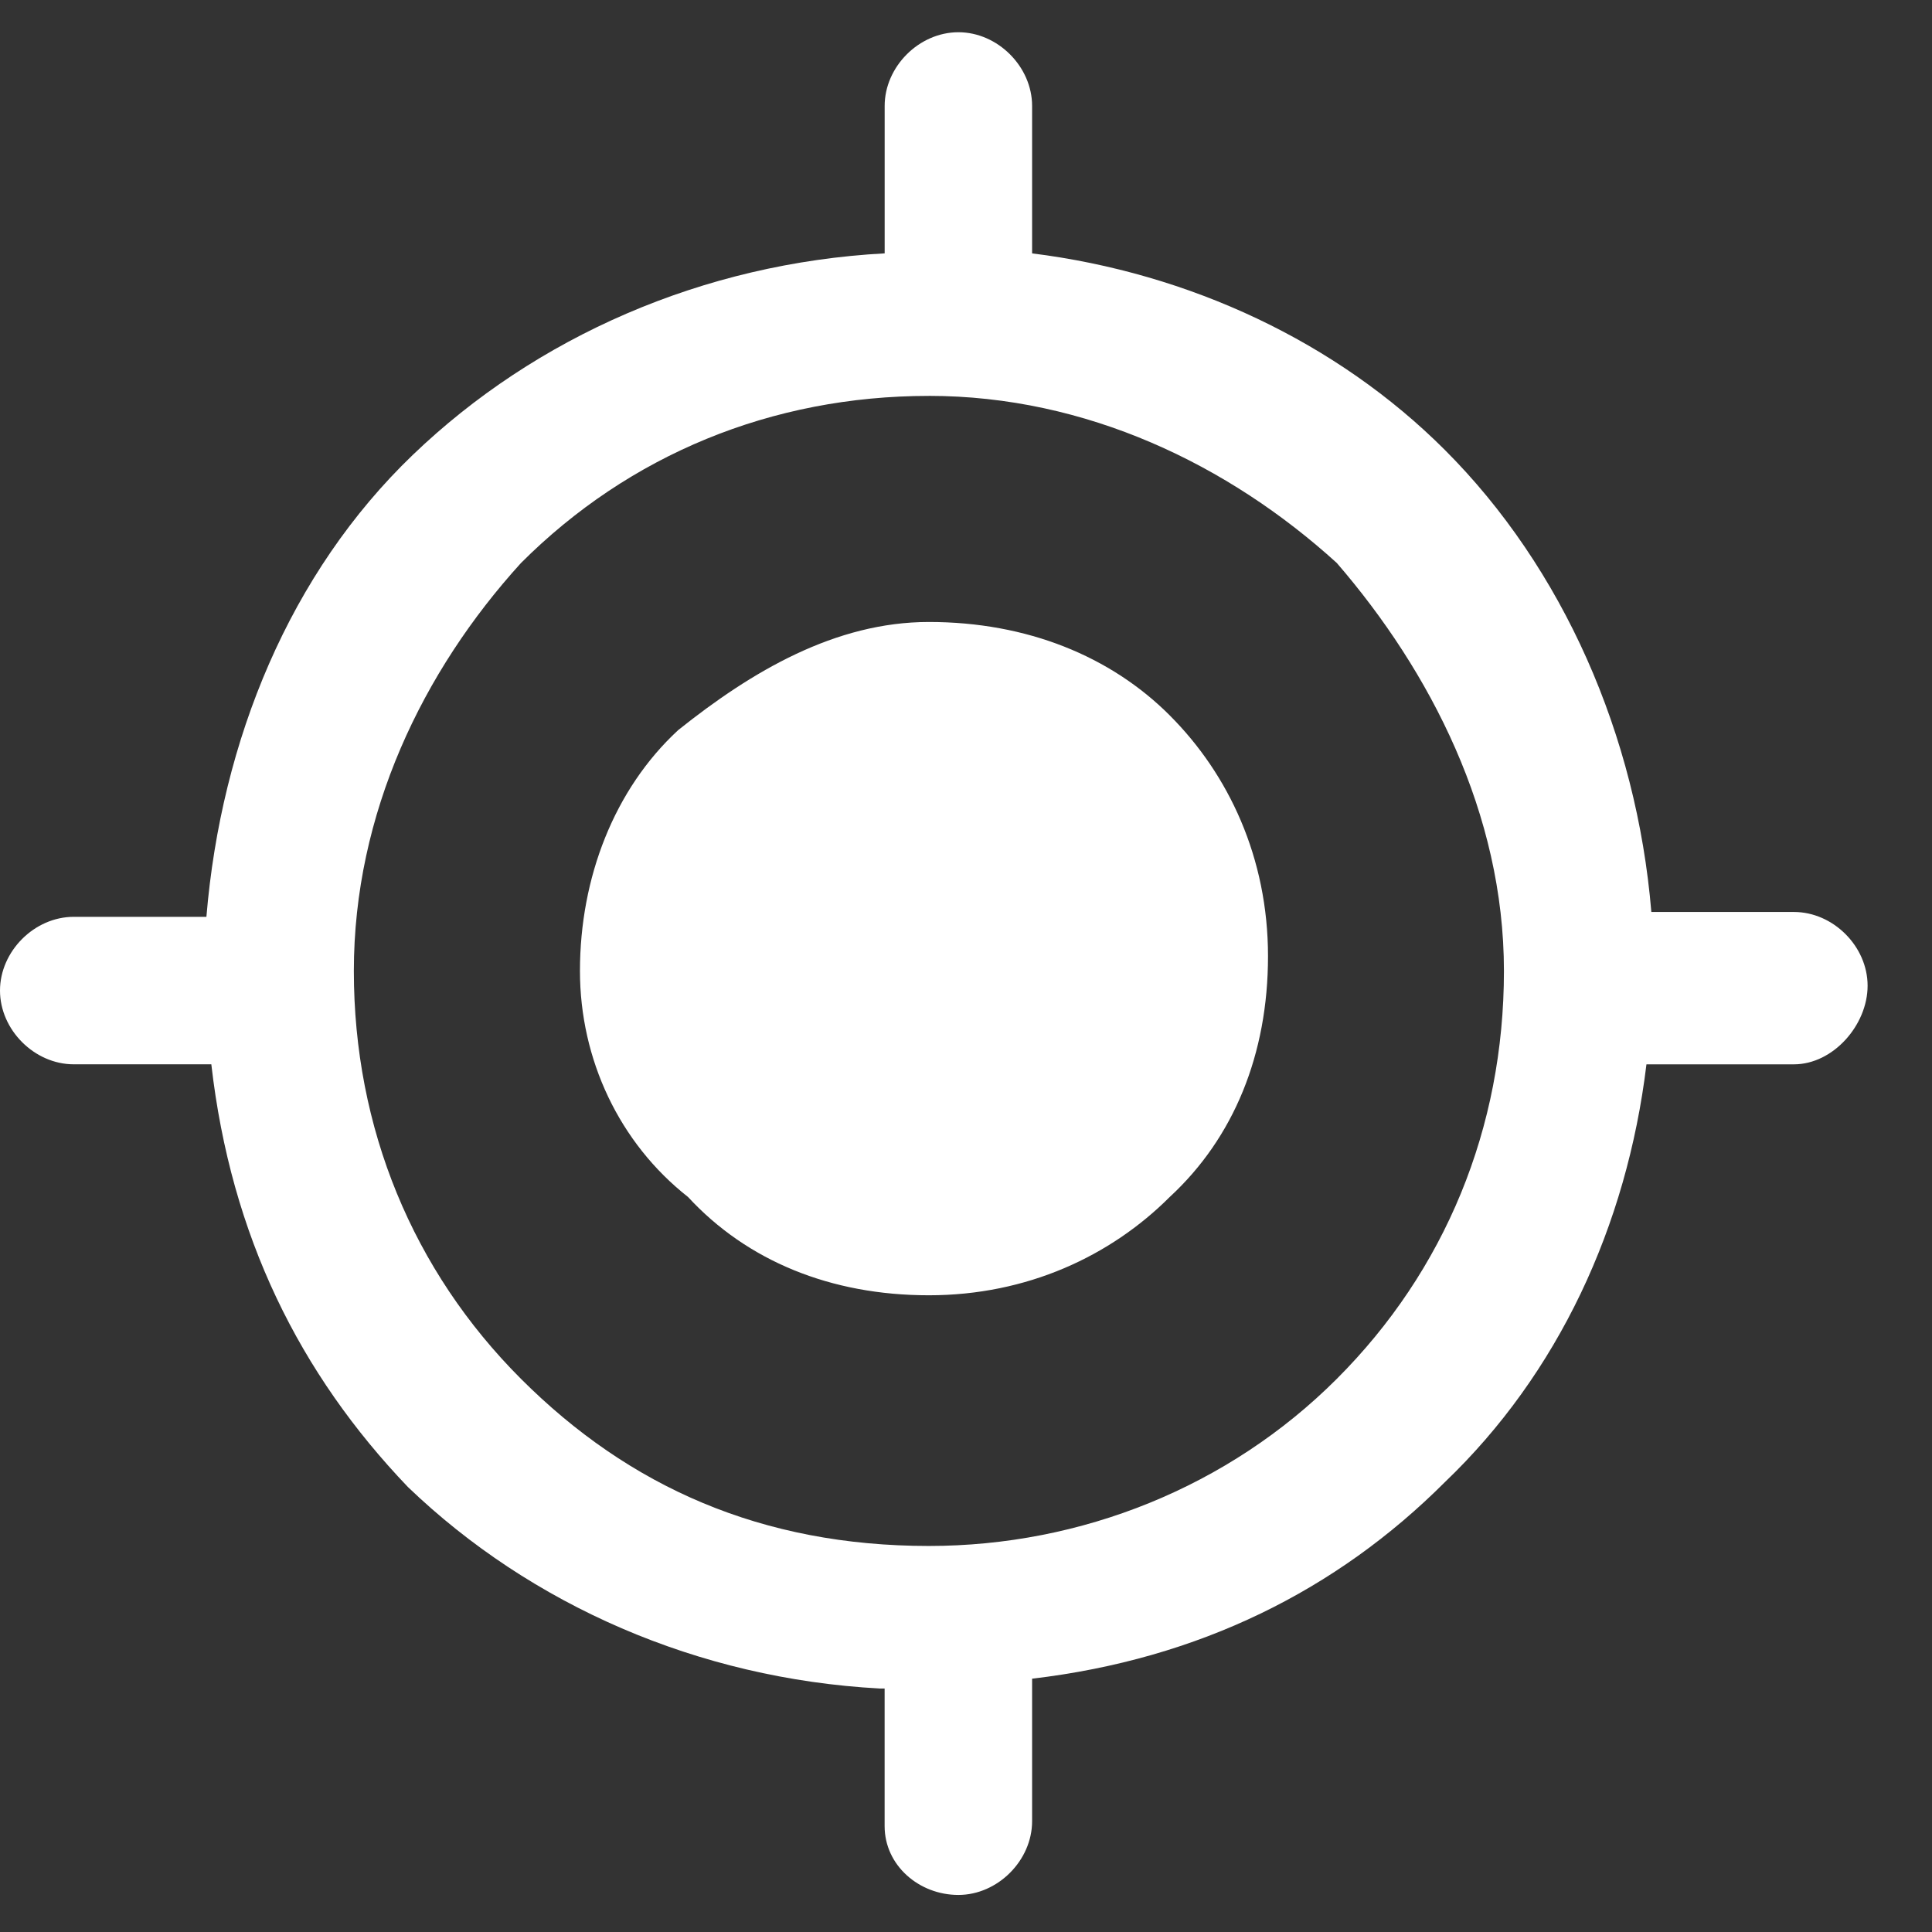 <?xml version="1.0" standalone="no"?><!DOCTYPE svg PUBLIC "-//W3C//DTD SVG 1.1//EN" "http://www.w3.org/Graphics/SVG/1.1/DTD/svg11.dtd"><svg class="icon" width="200px" height="200.00px" viewBox="0 0 1024 1024" version="1.1" xmlns="http://www.w3.org/2000/svg"><rect x="0" y="0" width="1024" height="1024" fill="#333333" stroke="none"/><path d="M112.009 564.105H39.083C18.261 564.105 0 545.86 0 525.022c0-20.821 18.227-39.083 39.083-39.083h70.315c7.817-93.764 44.288-182.34 109.414-244.855 65.126-62.515 153.685-101.581 250.078-106.803V56.149c0-20.821 18.227-39.066 39.083-39.066 20.821 0 39.066 18.227 39.066 39.083v78.131c83.354 10.411 161.502 46.899 218.795 104.209 62.532 62.515 101.598 151.074 109.414 244.855h75.554c20.821 0 39.066 18.227 39.066 39.083 0 20.821-18.227 41.677-39.083 41.677h-78.131c-10.411 85.948-46.899 164.096-106.803 221.406-57.31 57.31-130.253 93.781-218.812 104.209v75.537c0 20.821-18.244 39.083-39.083 39.083-20.821 0-39.083-15.633-39.083-36.471v-72.943h-2.594c-96.375-5.205-184.951-44.288-250.078-106.803-57.293-59.904-93.764-132.847-104.192-224.017z m507.955-184.951c31.266 31.249 52.105 75.537 52.105 127.642 0 52.087-18.227 96.375-52.105 127.642-31.249 31.249-75.537 52.087-127.642 52.087-52.087 0-96.375-18.227-127.642-52.087-36.454-28.672-57.293-72.943-57.293-119.825 0-49.493 18.227-96.393 52.087-127.659 39.083-31.232 83.354-57.293 132.847-57.293 52.105 0 96.393 18.227 127.659 49.493z m-127.642-169.318c-83.354 0-158.891 31.249-216.201 88.576-52.105 57.293-88.576 132.83-88.576 216.201 0 83.354 31.266 158.891 88.576 216.201 57.31 57.31 127.642 88.576 216.201 88.576 80.759 0 158.891-31.266 216.218-88.576 57.31-57.31 88.576-132.847 88.576-216.201 0-83.371-39.083-158.891-88.576-216.218-57.31-52.087-132.847-88.576-216.218-88.576z" fill="#ffffff" /></svg>